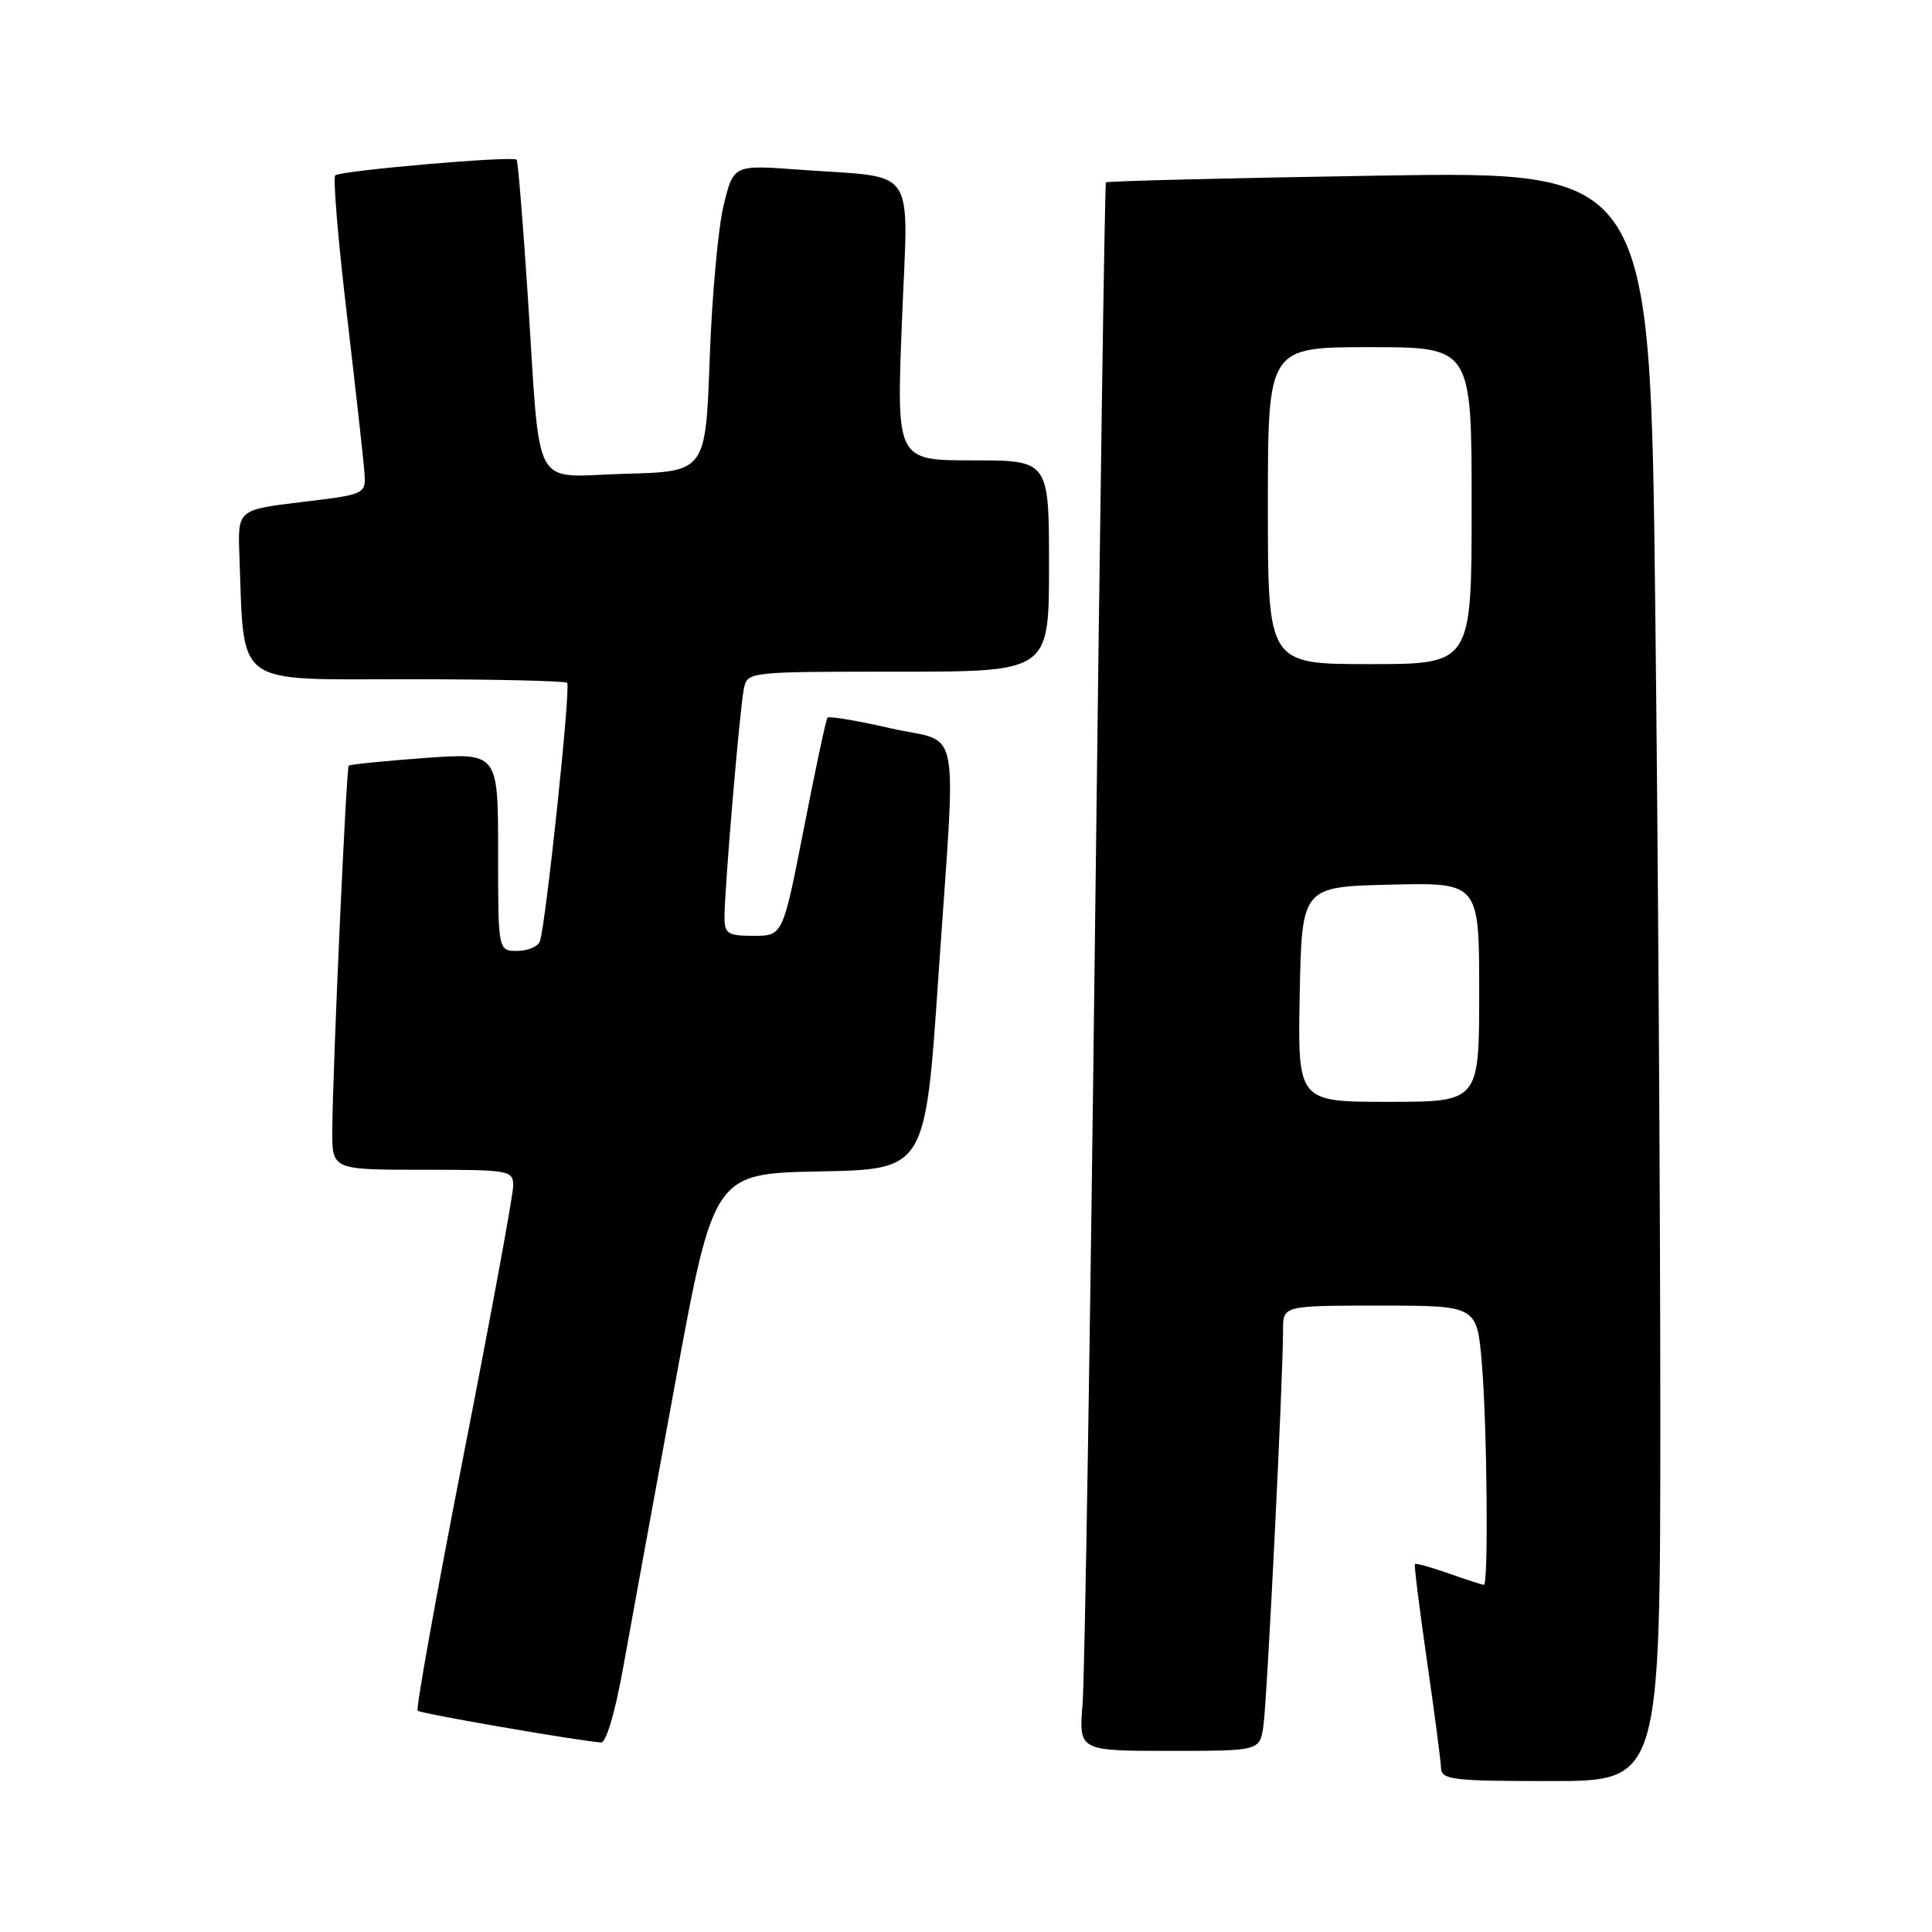 <?xml version="1.0" encoding="UTF-8" standalone="no"?>
<!DOCTYPE svg PUBLIC "-//W3C//DTD SVG 1.1//EN" "http://www.w3.org/Graphics/SVG/1.1/DTD/svg11.dtd" >
<svg xmlns="http://www.w3.org/2000/svg" xmlns:xlink="http://www.w3.org/1999/xlink" version="1.1" viewBox="0 0 256 256">
 <g >
 <path fill="currentColor"
d=" M 220.00 187.25 C 220.00 160.44 219.70 112.44 219.33 80.60 C 218.67 22.69 218.67 22.69 182.74 23.27 C 162.98 23.59 146.69 23.99 146.54 24.17 C 146.39 24.35 145.75 68.38 145.11 122.00 C 144.48 175.62 143.73 222.31 143.45 225.75 C 142.94 232.00 142.94 232.00 154.93 232.00 C 166.91 232.00 166.91 232.00 167.40 228.75 C 167.89 225.55 170.02 182.60 170.01 176.25 C 170.00 173.00 170.00 173.00 182.85 173.00 C 195.71 173.00 195.71 173.00 196.35 180.65 C 197.05 188.87 197.24 210.00 196.63 210.00 C 196.42 210.00 194.32 209.32 191.97 208.49 C 189.61 207.66 187.59 207.10 187.48 207.24 C 187.36 207.38 188.08 213.12 189.07 220.00 C 190.07 226.88 190.91 233.29 190.94 234.25 C 190.99 235.83 192.38 236.00 205.50 236.00 C 220.00 236.00 220.00 236.00 220.00 187.25 Z  M 82.52 221.25 C 83.48 215.89 86.59 198.90 89.42 183.50 C 94.57 155.50 94.57 155.50 108.59 155.22 C 122.60 154.95 122.60 154.95 124.32 129.72 C 126.72 94.53 127.51 98.67 118.00 96.50 C 113.60 95.49 109.84 94.86 109.65 95.09 C 109.45 95.31 108.05 101.91 106.52 109.75 C 103.73 124.00 103.73 124.00 99.87 124.00 C 96.42 124.00 96.00 123.73 96.00 121.52 C 96.00 117.76 98.03 93.81 98.57 91.25 C 99.04 89.01 99.10 89.00 119.02 89.00 C 139.00 89.00 139.00 89.00 139.00 75.00 C 139.00 61.00 139.00 61.00 128.89 61.00 C 118.78 61.00 118.78 61.00 119.51 42.61 C 120.34 21.45 121.84 23.66 105.85 22.48 C 97.20 21.84 97.20 21.84 95.89 27.17 C 95.17 30.10 94.33 39.25 94.04 47.50 C 93.50 62.50 93.50 62.50 82.80 62.78 C 70.22 63.12 71.68 65.81 69.92 39.00 C 69.29 29.38 68.63 21.35 68.46 21.16 C 67.97 20.62 45.06 22.61 44.42 23.24 C 44.11 23.55 44.80 31.84 45.96 41.65 C 47.11 51.47 48.16 60.85 48.28 62.50 C 48.50 65.50 48.50 65.50 40.00 66.52 C 31.50 67.55 31.50 67.55 31.72 73.52 C 32.39 91.22 30.75 90.00 53.91 90.00 C 65.32 90.00 74.88 90.22 75.15 90.48 C 75.66 90.99 72.31 122.63 71.53 124.75 C 71.27 125.44 69.92 126.00 68.53 126.00 C 66.00 126.00 66.00 126.00 66.00 112.86 C 66.00 99.73 66.00 99.73 56.26 100.44 C 50.90 100.83 46.38 101.29 46.21 101.45 C 45.88 101.79 44.08 141.64 44.03 149.75 C 44.00 155.00 44.00 155.00 56.00 155.00 C 67.59 155.00 68.00 155.07 68.00 157.14 C 68.00 158.31 65.05 174.34 61.44 192.75 C 57.84 211.16 55.09 226.43 55.34 226.68 C 55.72 227.05 75.79 230.54 79.63 230.89 C 80.30 230.96 81.48 226.99 82.52 221.25 Z  M 172.22 131.75 C 172.50 117.50 172.50 117.50 184.25 117.22 C 196.00 116.94 196.00 116.94 196.00 131.47 C 196.00 146.00 196.00 146.00 183.97 146.00 C 171.95 146.00 171.95 146.00 172.22 131.75 Z  M 168.00 67.00 C 168.00 46.00 168.00 46.00 181.50 46.00 C 195.00 46.00 195.00 46.00 195.00 67.00 C 195.00 88.00 195.00 88.00 181.50 88.00 C 168.00 88.00 168.00 88.00 168.00 67.00 Z "/>
</g>
</svg>